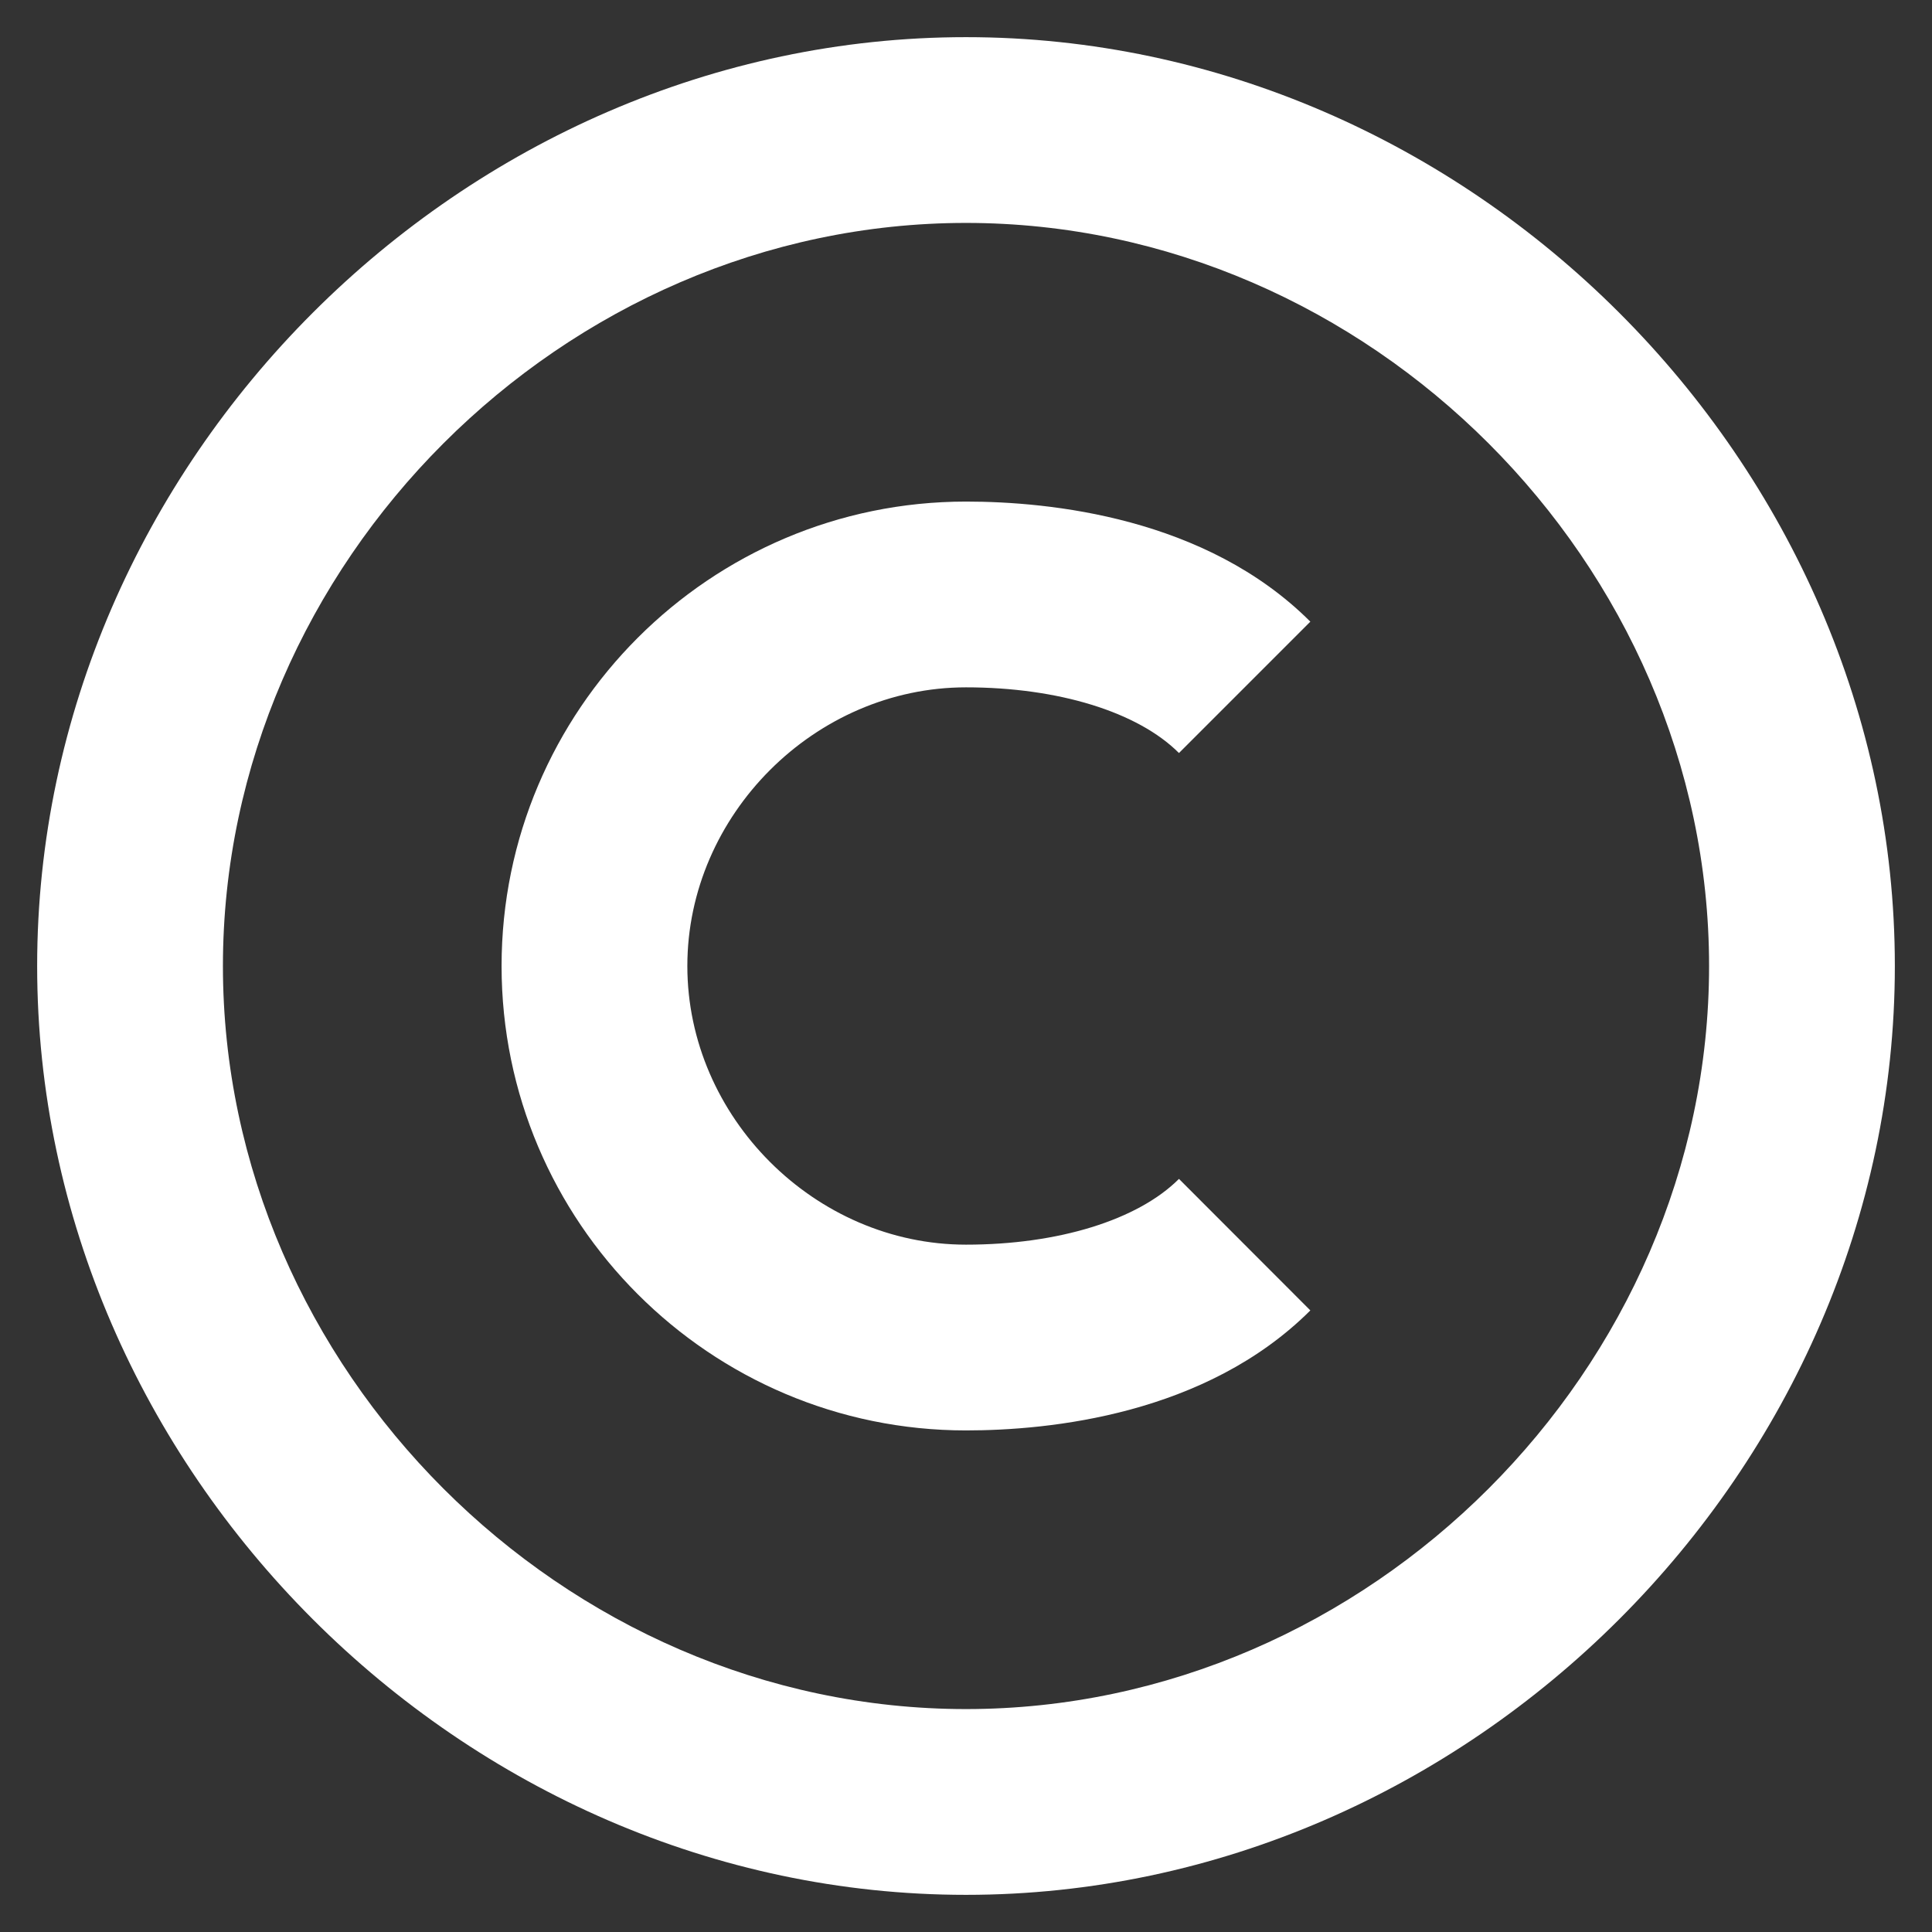 <svg width="26" height="26" viewBox="0 0 26 26" fill="none" xmlns="http://www.w3.org/2000/svg">
<rect x="0" y="0" width="26" height="26" fill="#333333" stroke="none"/>
<path d="M13 25.5C19.776 25.5 25.5 19.776 25.5 13C25.5 6.224 19.776 0.5 13 0.5C6.224 0.5 0.5 6.224 0.5 13C0.5 19.776 6.224 25.5 13 25.5ZM13 3C18.421 3 23 7.579 23 13C23 18.421 18.421 23 13 23C7.579 23 3 18.421 3 13C3 7.579 7.579 3 13 3Z" fill="white"/>
<path d="M13 19.25C14.126 19.25 16.226 19.04 17.634 17.635L15.866 15.865C15.312 16.419 14.24 16.75 13 16.75C10.967 16.75 9.25 15.033 9.25 13C9.25 10.967 10.967 9.25 13 9.25C14.241 9.25 15.314 9.581 15.866 10.134L17.634 8.366C16.227 6.96 14.126 6.75 13 6.75C9.554 6.75 6.75 9.554 6.75 13C6.75 16.446 9.554 19.25 13 19.25Z" fill="white"/>
</svg>
